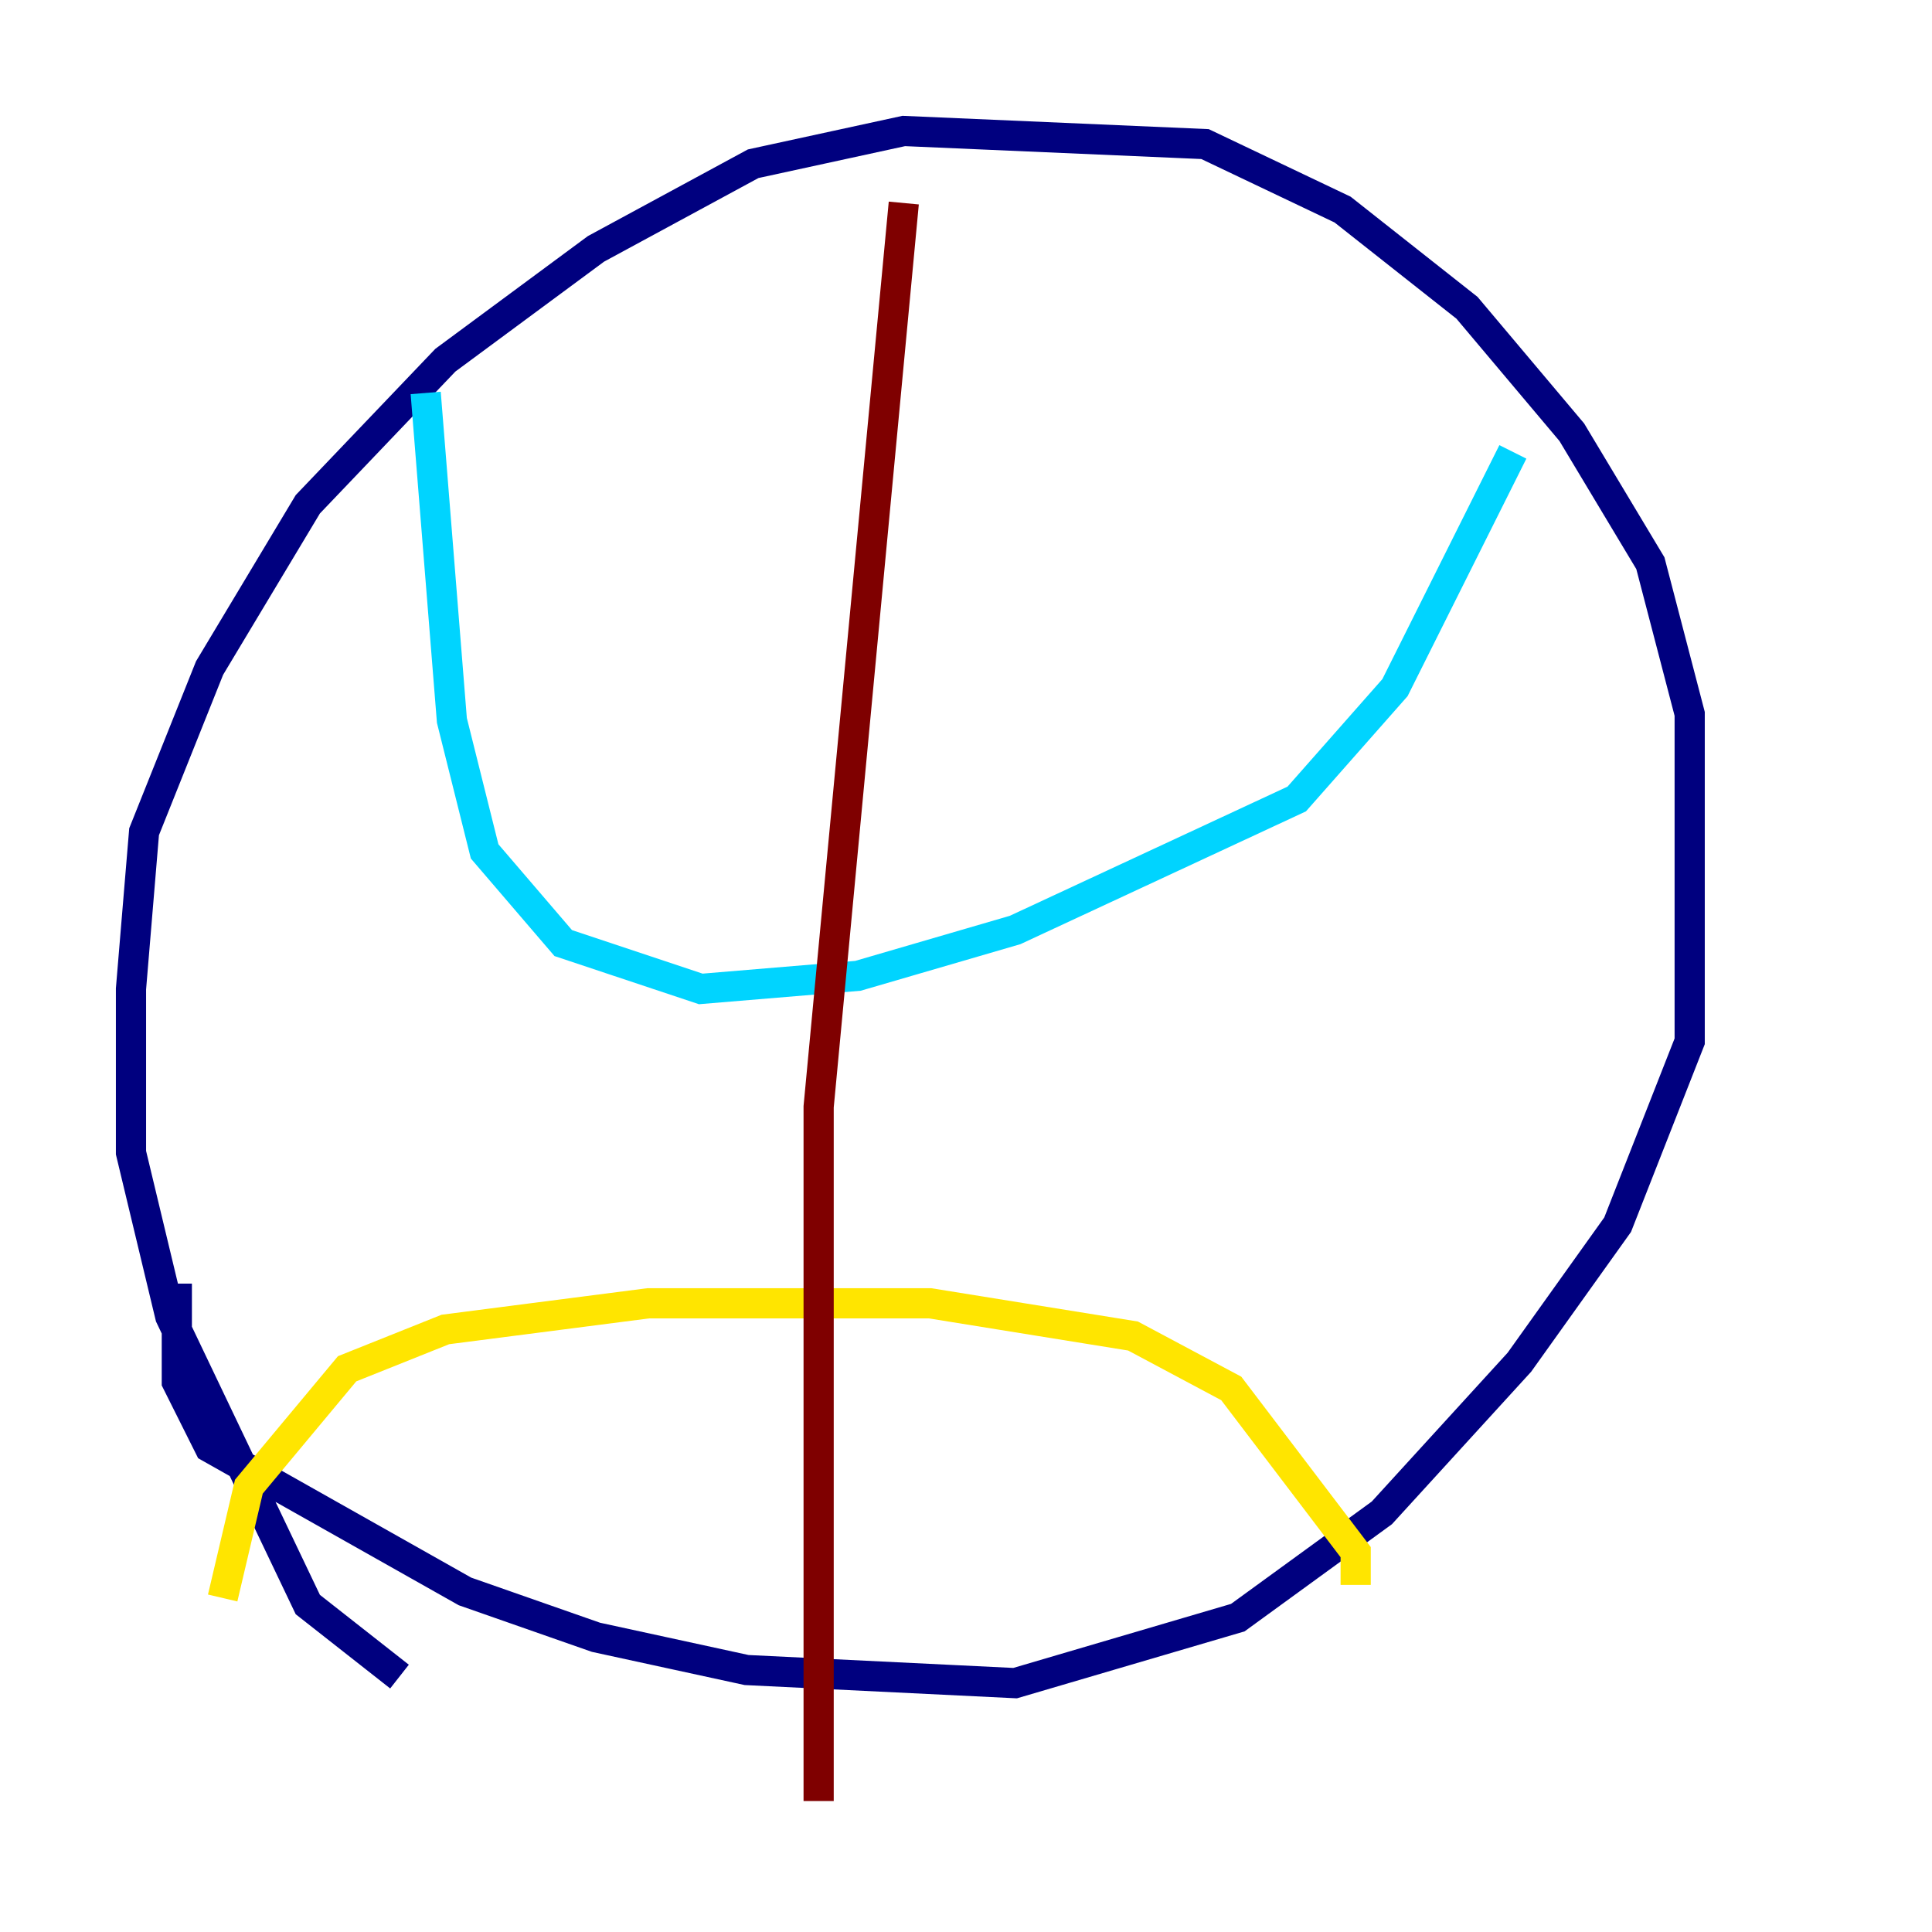 <?xml version="1.0" encoding="utf-8" ?>
<svg baseProfile="tiny" height="128" version="1.2" viewBox="0,0,128,128" width="128" xmlns="http://www.w3.org/2000/svg" xmlns:ev="http://www.w3.org/2001/xml-events" xmlns:xlink="http://www.w3.org/1999/xlink"><defs /><polyline fill="none" points="26.468,111.078 20.393,106.305 11.281,87.214 8.678,76.366 8.678,65.519 9.546,55.105 13.885,44.258 20.393,33.41 29.505,23.864 39.485,16.488 49.898,10.848 59.878,8.678 79.837,9.546 88.949,13.885 97.193,20.393 104.136,28.637 109.342,37.315 111.946,47.295 111.946,68.99 107.173,81.139 100.664,90.251 91.552,100.231 82.007,107.173 67.254,111.512 49.464,110.644 39.485,108.475 30.807,105.437 13.885,95.891 11.715,91.552 11.715,85.044" stroke="#00007f" stroke-width="2" /><polyline fill="none" points="28.203,26.034 29.939,47.729 32.108,56.407 37.315,62.481 46.427,65.519 56.841,64.651 67.254,61.614 85.912,52.936 92.42,45.559 100.231,29.939" stroke="#00d4ff" stroke-width="2" /><polyline fill="none" points="14.752,105.871 16.488,98.495 22.997,90.685 29.505,88.081 42.956,86.346 61.614,86.346 75.064,88.515 81.573,91.986 89.817,102.834 89.817,105.003" stroke="#ffe500" stroke-width="2" /><polyline fill="none" points="59.878,13.451 54.237,73.329 54.237,119.322" stroke="#7f0000" stroke-width="2" /></svg>